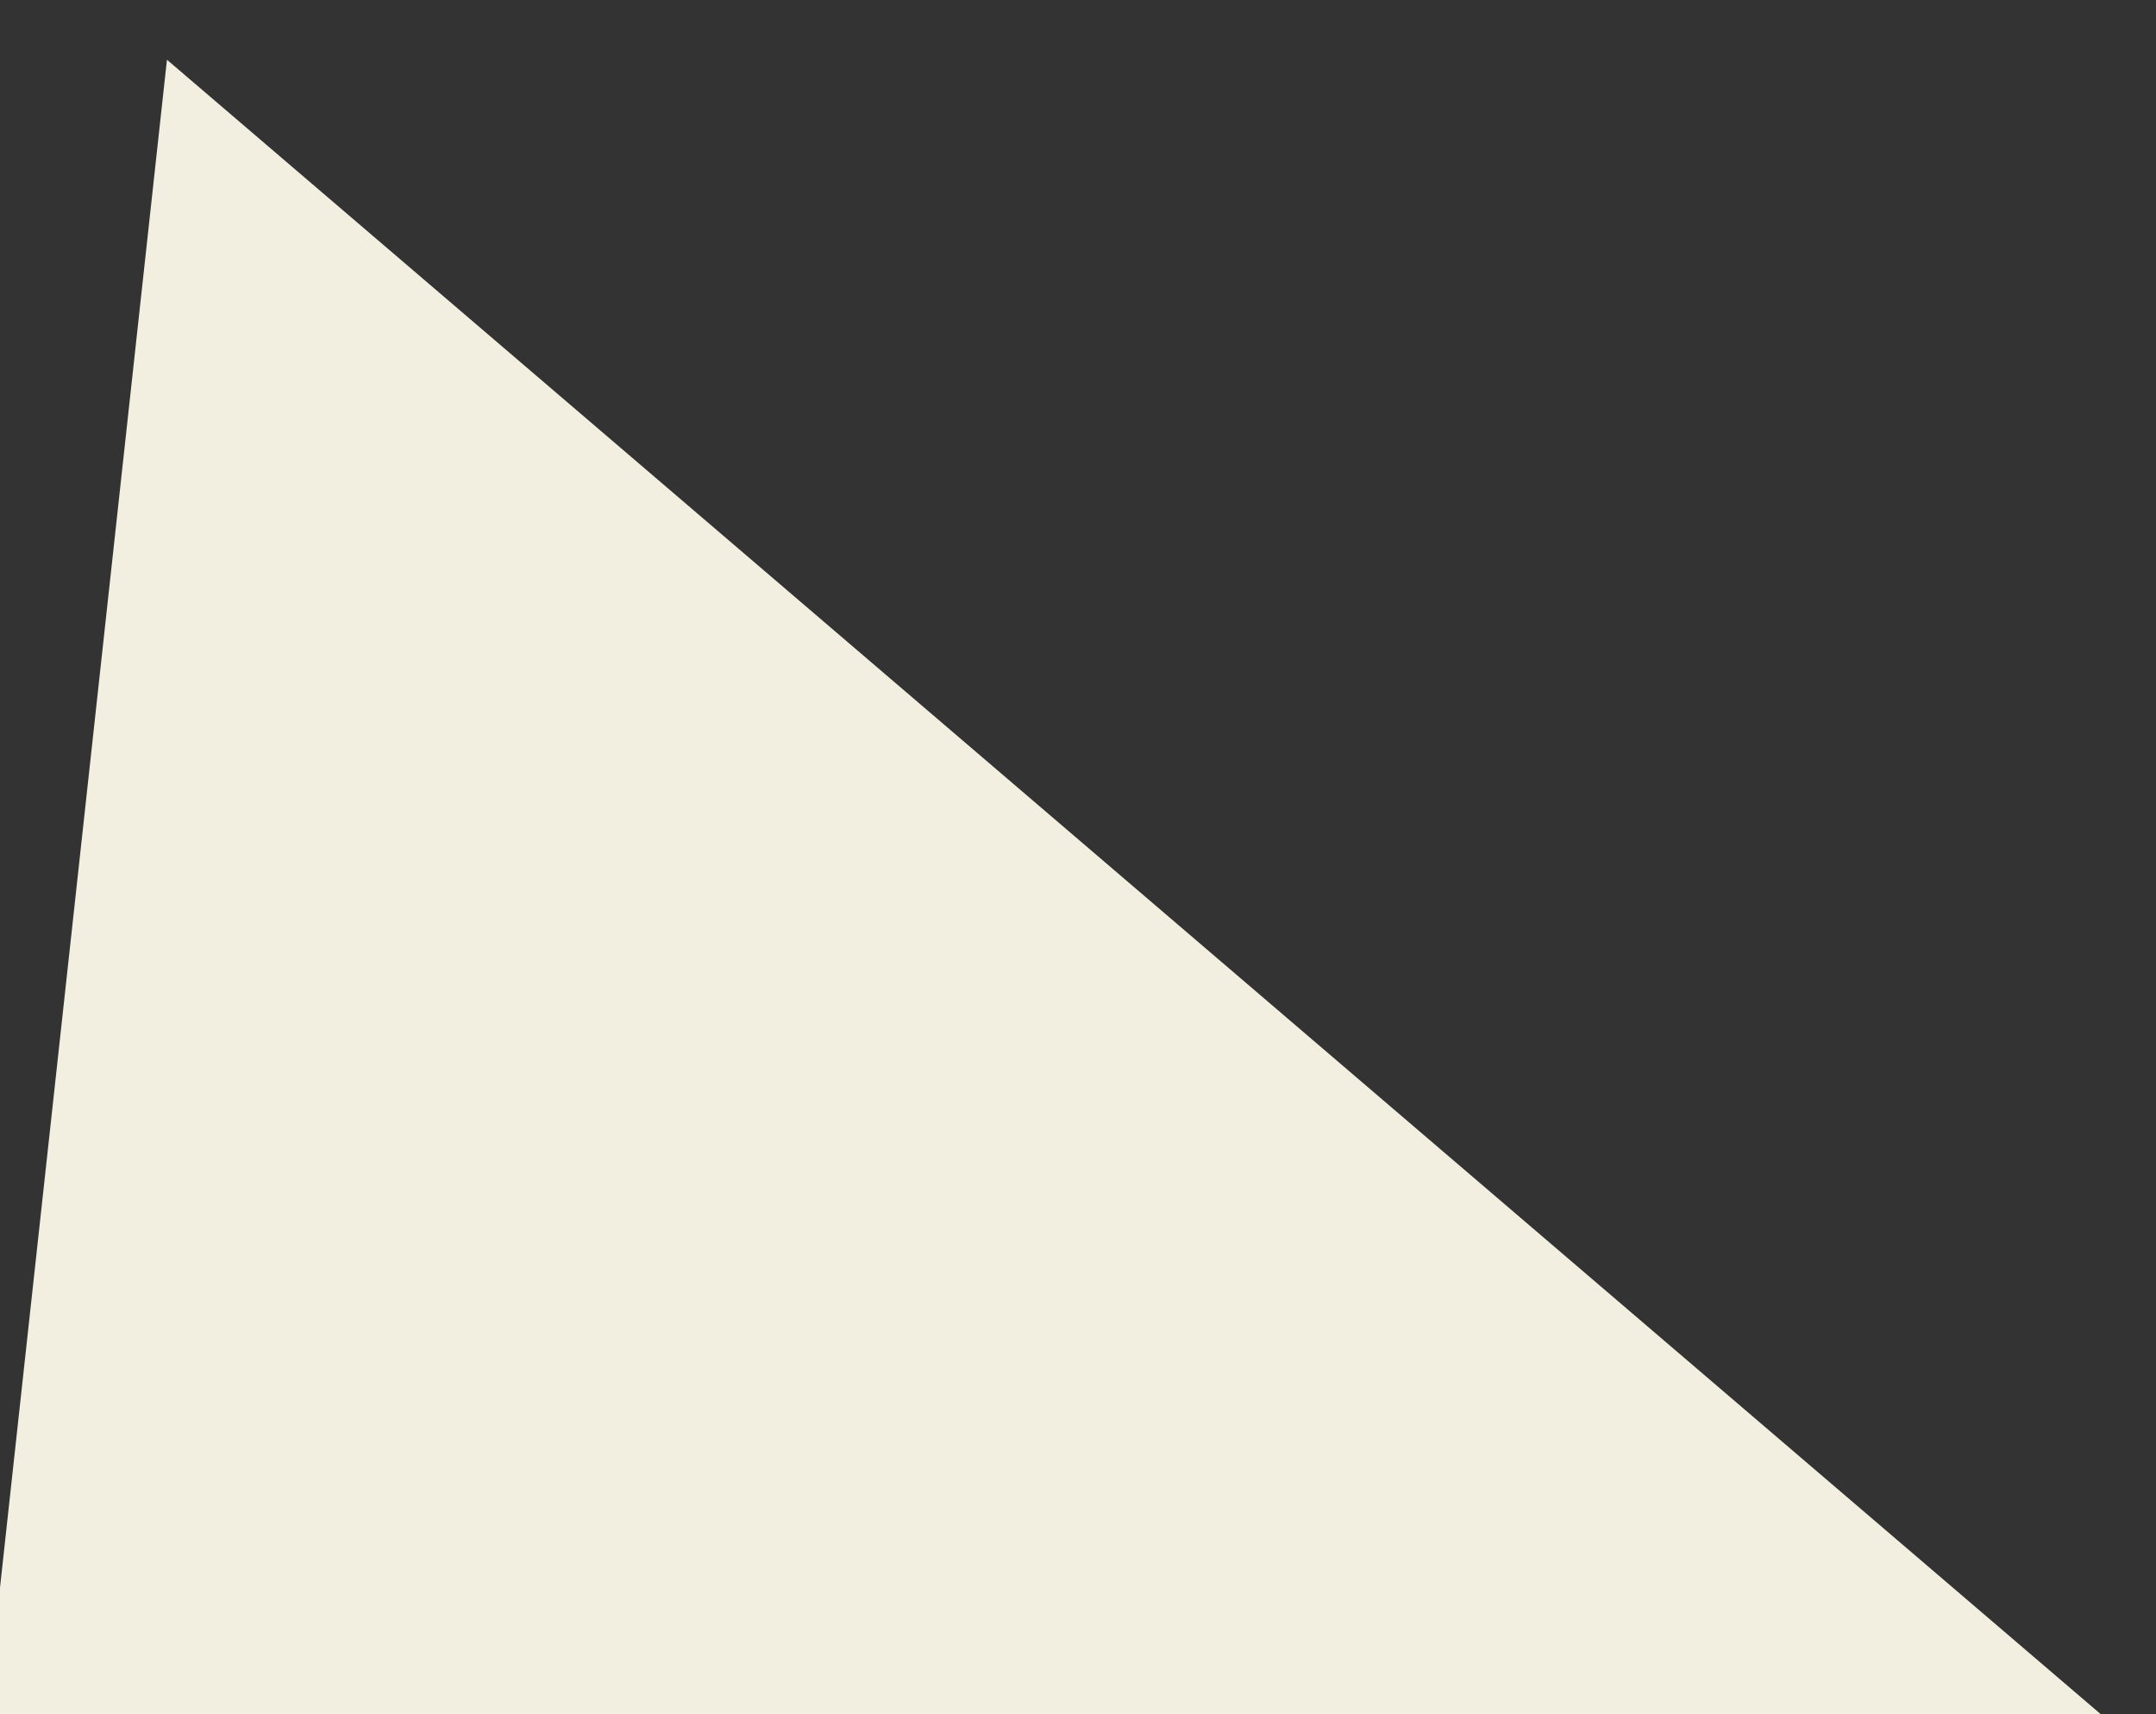 <?xml version="1.0" encoding="UTF-8"?>
<svg id="_Слой_1" data-name="Слой 1" xmlns="http://www.w3.org/2000/svg" viewBox="0 0 39 31">
  <rect x="0" y="0" width="39" height="31" fill="#333333" stroke="none"/>
  <defs>
    <style>
      .cls-1 {
        fill: #f3efe0;
        stroke-width: 0px;
      }
    </style>
  </defs>
  <polyline class="cls-1" points="3.02 1.08 -.25 31 29.74 31 38 31"/>
</svg>